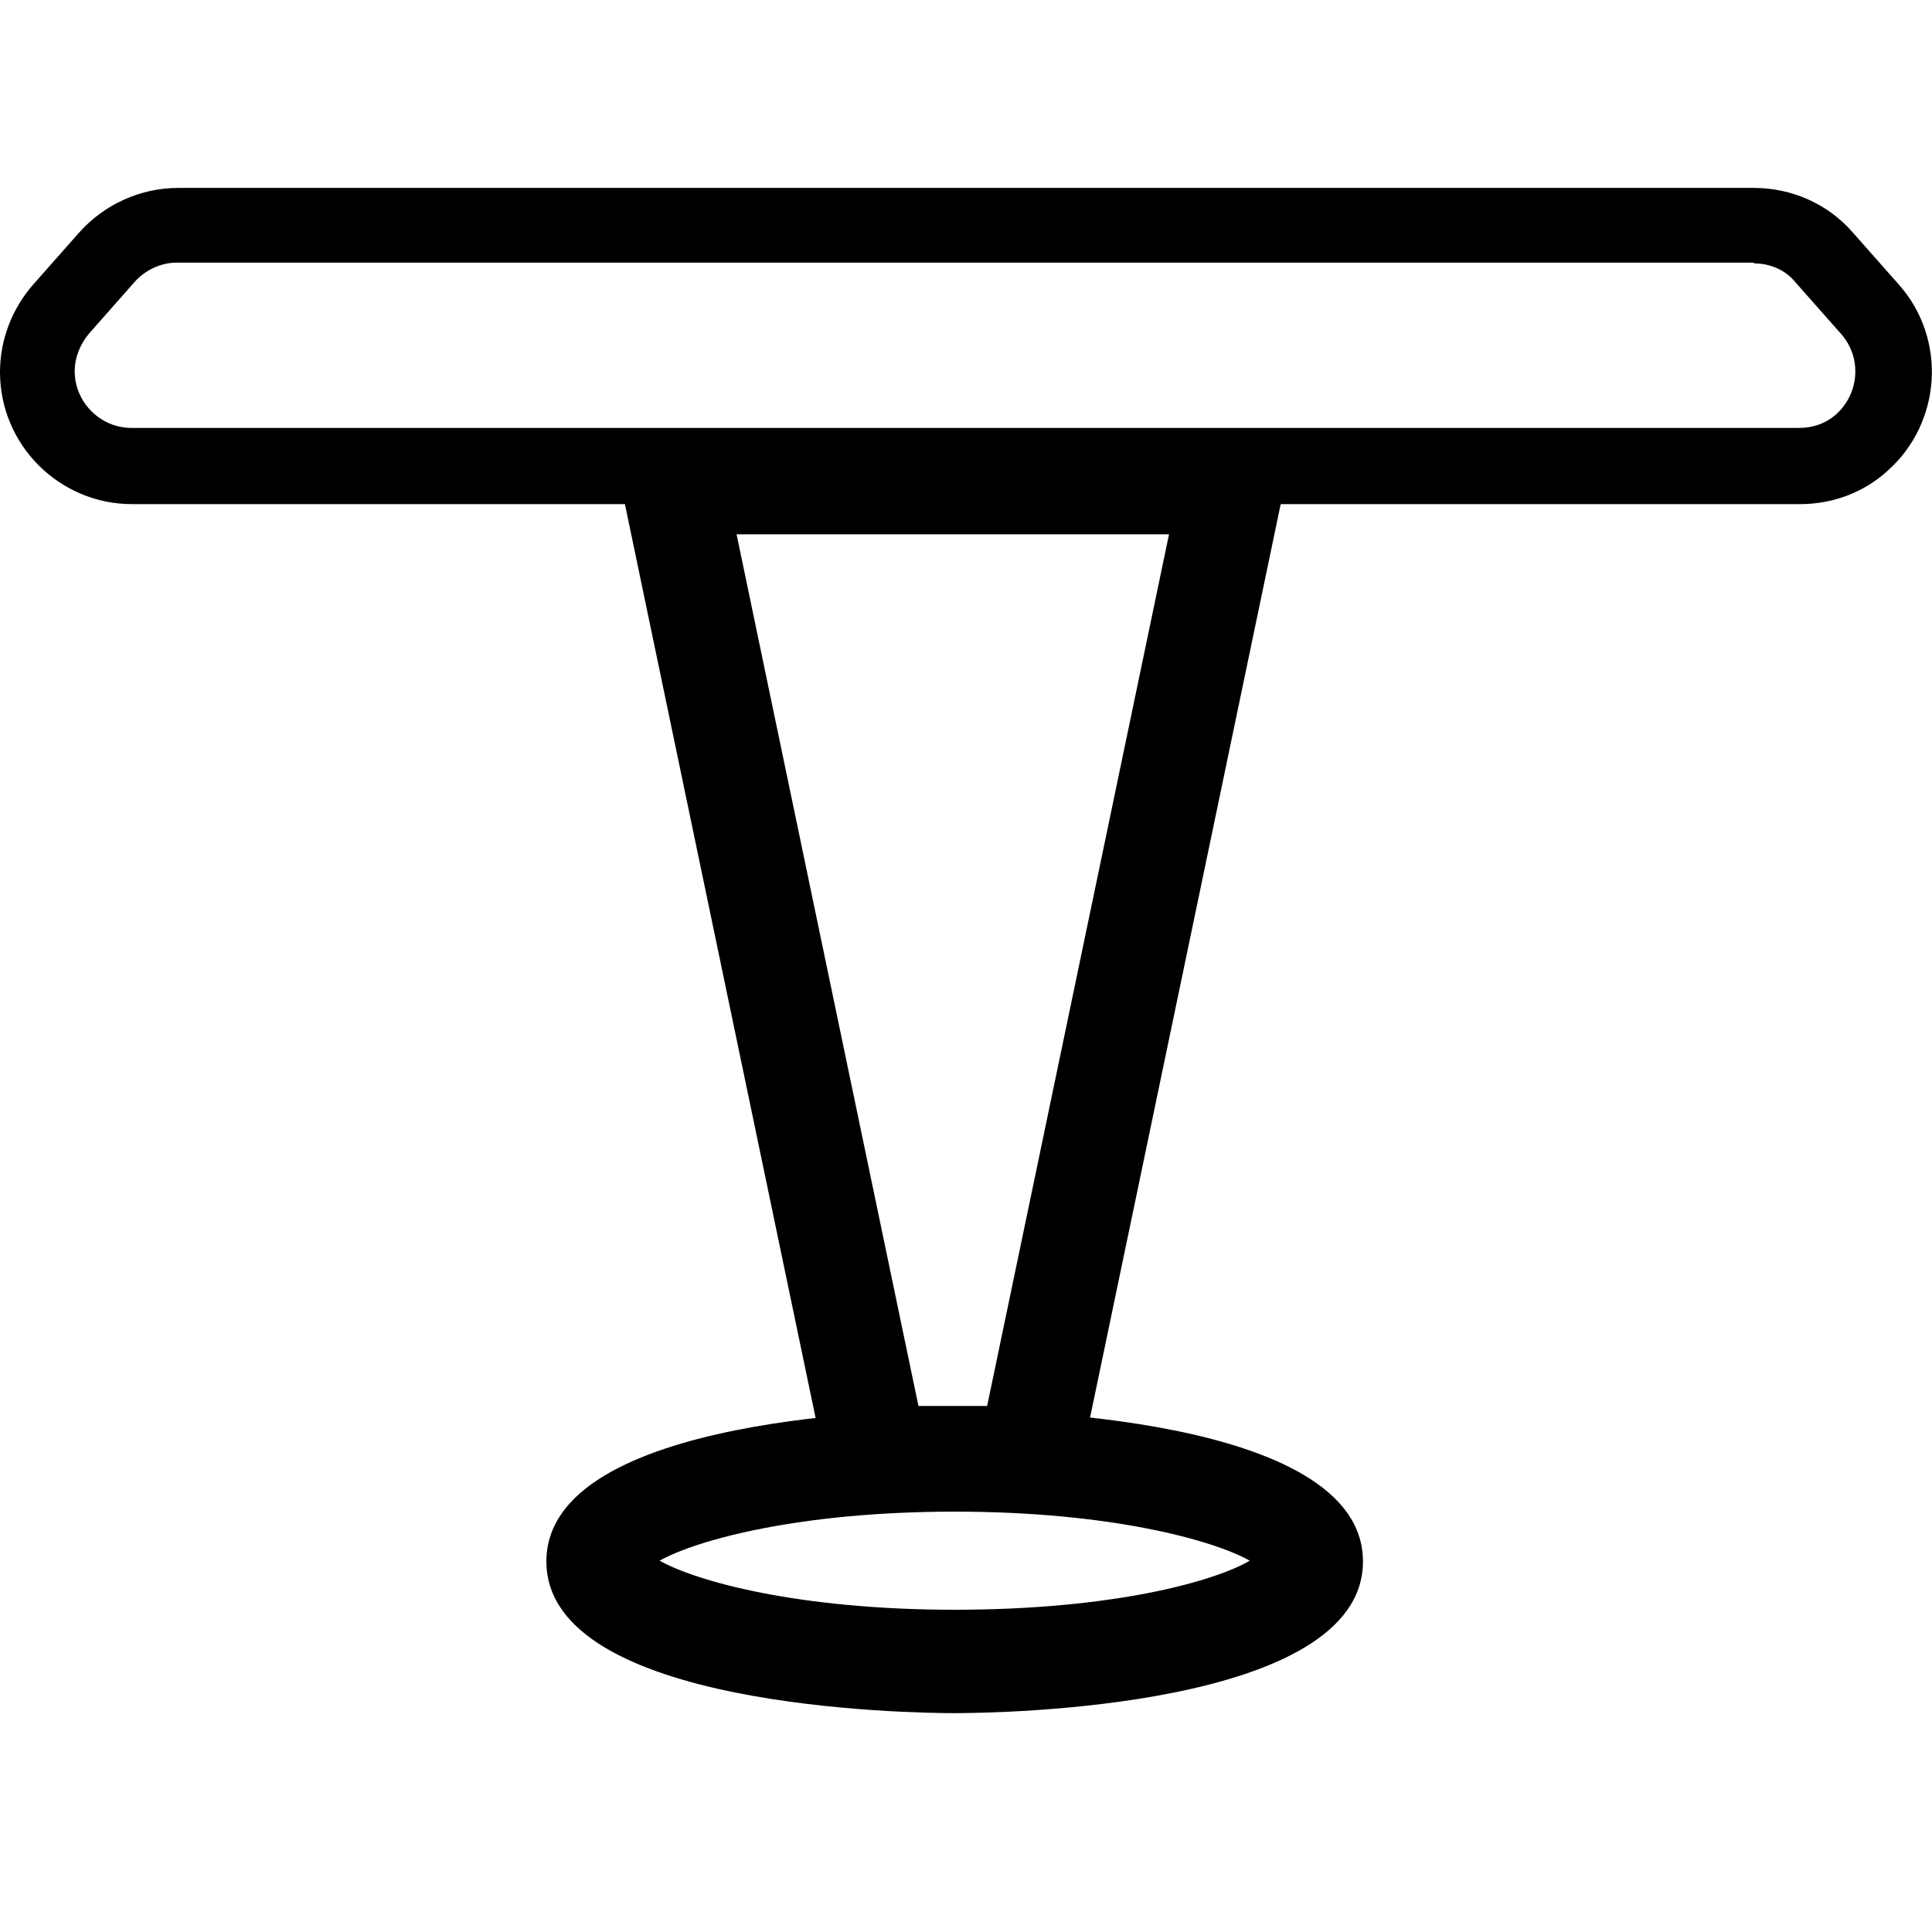 <?xml version="1.0" encoding="utf-8"?>
<!-- Generator: Adobe Illustrator 17.0.0, SVG Export Plug-In . SVG Version: 6.00 Build 0)  -->
<!DOCTYPE svg PUBLIC "-//W3C//DTD SVG 1.1//EN" "http://www.w3.org/Graphics/SVG/1.1/DTD/svg11.dtd">
<svg version="1.1" id="Layer_1" xmlns:x="http://ns.adobe.com/Extensibility/1.0/" xmlns:i="http://ns.adobe.com/AdobeIllustrator/10.0/" xmlns:graph="http://ns.adobe.com/Graphs/1.0/"
	 xmlns="http://www.w3.org/2000/svg" xmlns:xlink="http://www.w3.org/1999/xlink" xmlns:a="http://ns.adobe.com/AdobeSVGViewerExtensions/3.0/"
	 x="0px" y="0px" width="256px" height="256px" viewBox="0 0 256 256" style="enable-background:new 0 0 256 256;"
	 xml:space="preserve">
<title>table</title>
<g id="Layer_2">
	<g id="Layer_1-2">
		<g>
			<path d="M232.4,34.9c2.2,0,4.2,0.9,5.5,2.5l0,0l0,0l6.1,6.9c2.7,3.1,2.4,7.8-0.7,10.6l0,0l0,0c-1.7,1.5-3.6,1.8-4.9,1.8h-221
				c-4.1,0-7.5-3.4-7.5-7.5c0-1.8,0.7-3.6,1.9-5l6-6.8c1.4-1.6,3.5-2.6,5.6-2.6H232.4 M232.4,24.9H23.6c-5,0-9.8,2.2-13.1,5.9
				l-6.1,6.9C1.6,40.9,0,45,0,49.3C0,59,7.9,66.8,17.5,66.8h221c4.3,0,8.4-1.5,11.6-4.4c7.2-6.4,7.9-17.5,1.5-24.7l-6.1-6.9
				C242.2,27,237.4,24.9,232.4,24.9L232.4,24.9z"/>
		</g>
		<path d="M141.9,200h-31.3L80.8,57.2h90.9L141.9,200z M121.7,186.3h9.1l24.1-115.5H97.6L121.7,186.3z"/>
		<path d="M126.5,227c-5.5,0-54.1-0.6-54.1-20.1s48.6-20.1,54.1-20.1s54.1,0.6,54.1,20.1S132,227,126.5,227z M87.4,206.8
			c4.8,2.7,18.3,6.5,39.1,6.5s34.3-3.7,39.1-6.5c-4.8-2.7-18.4-6.5-39.1-6.5S92.2,204.1,87.4,206.8z"/>
	</g>
</g>
</svg>
